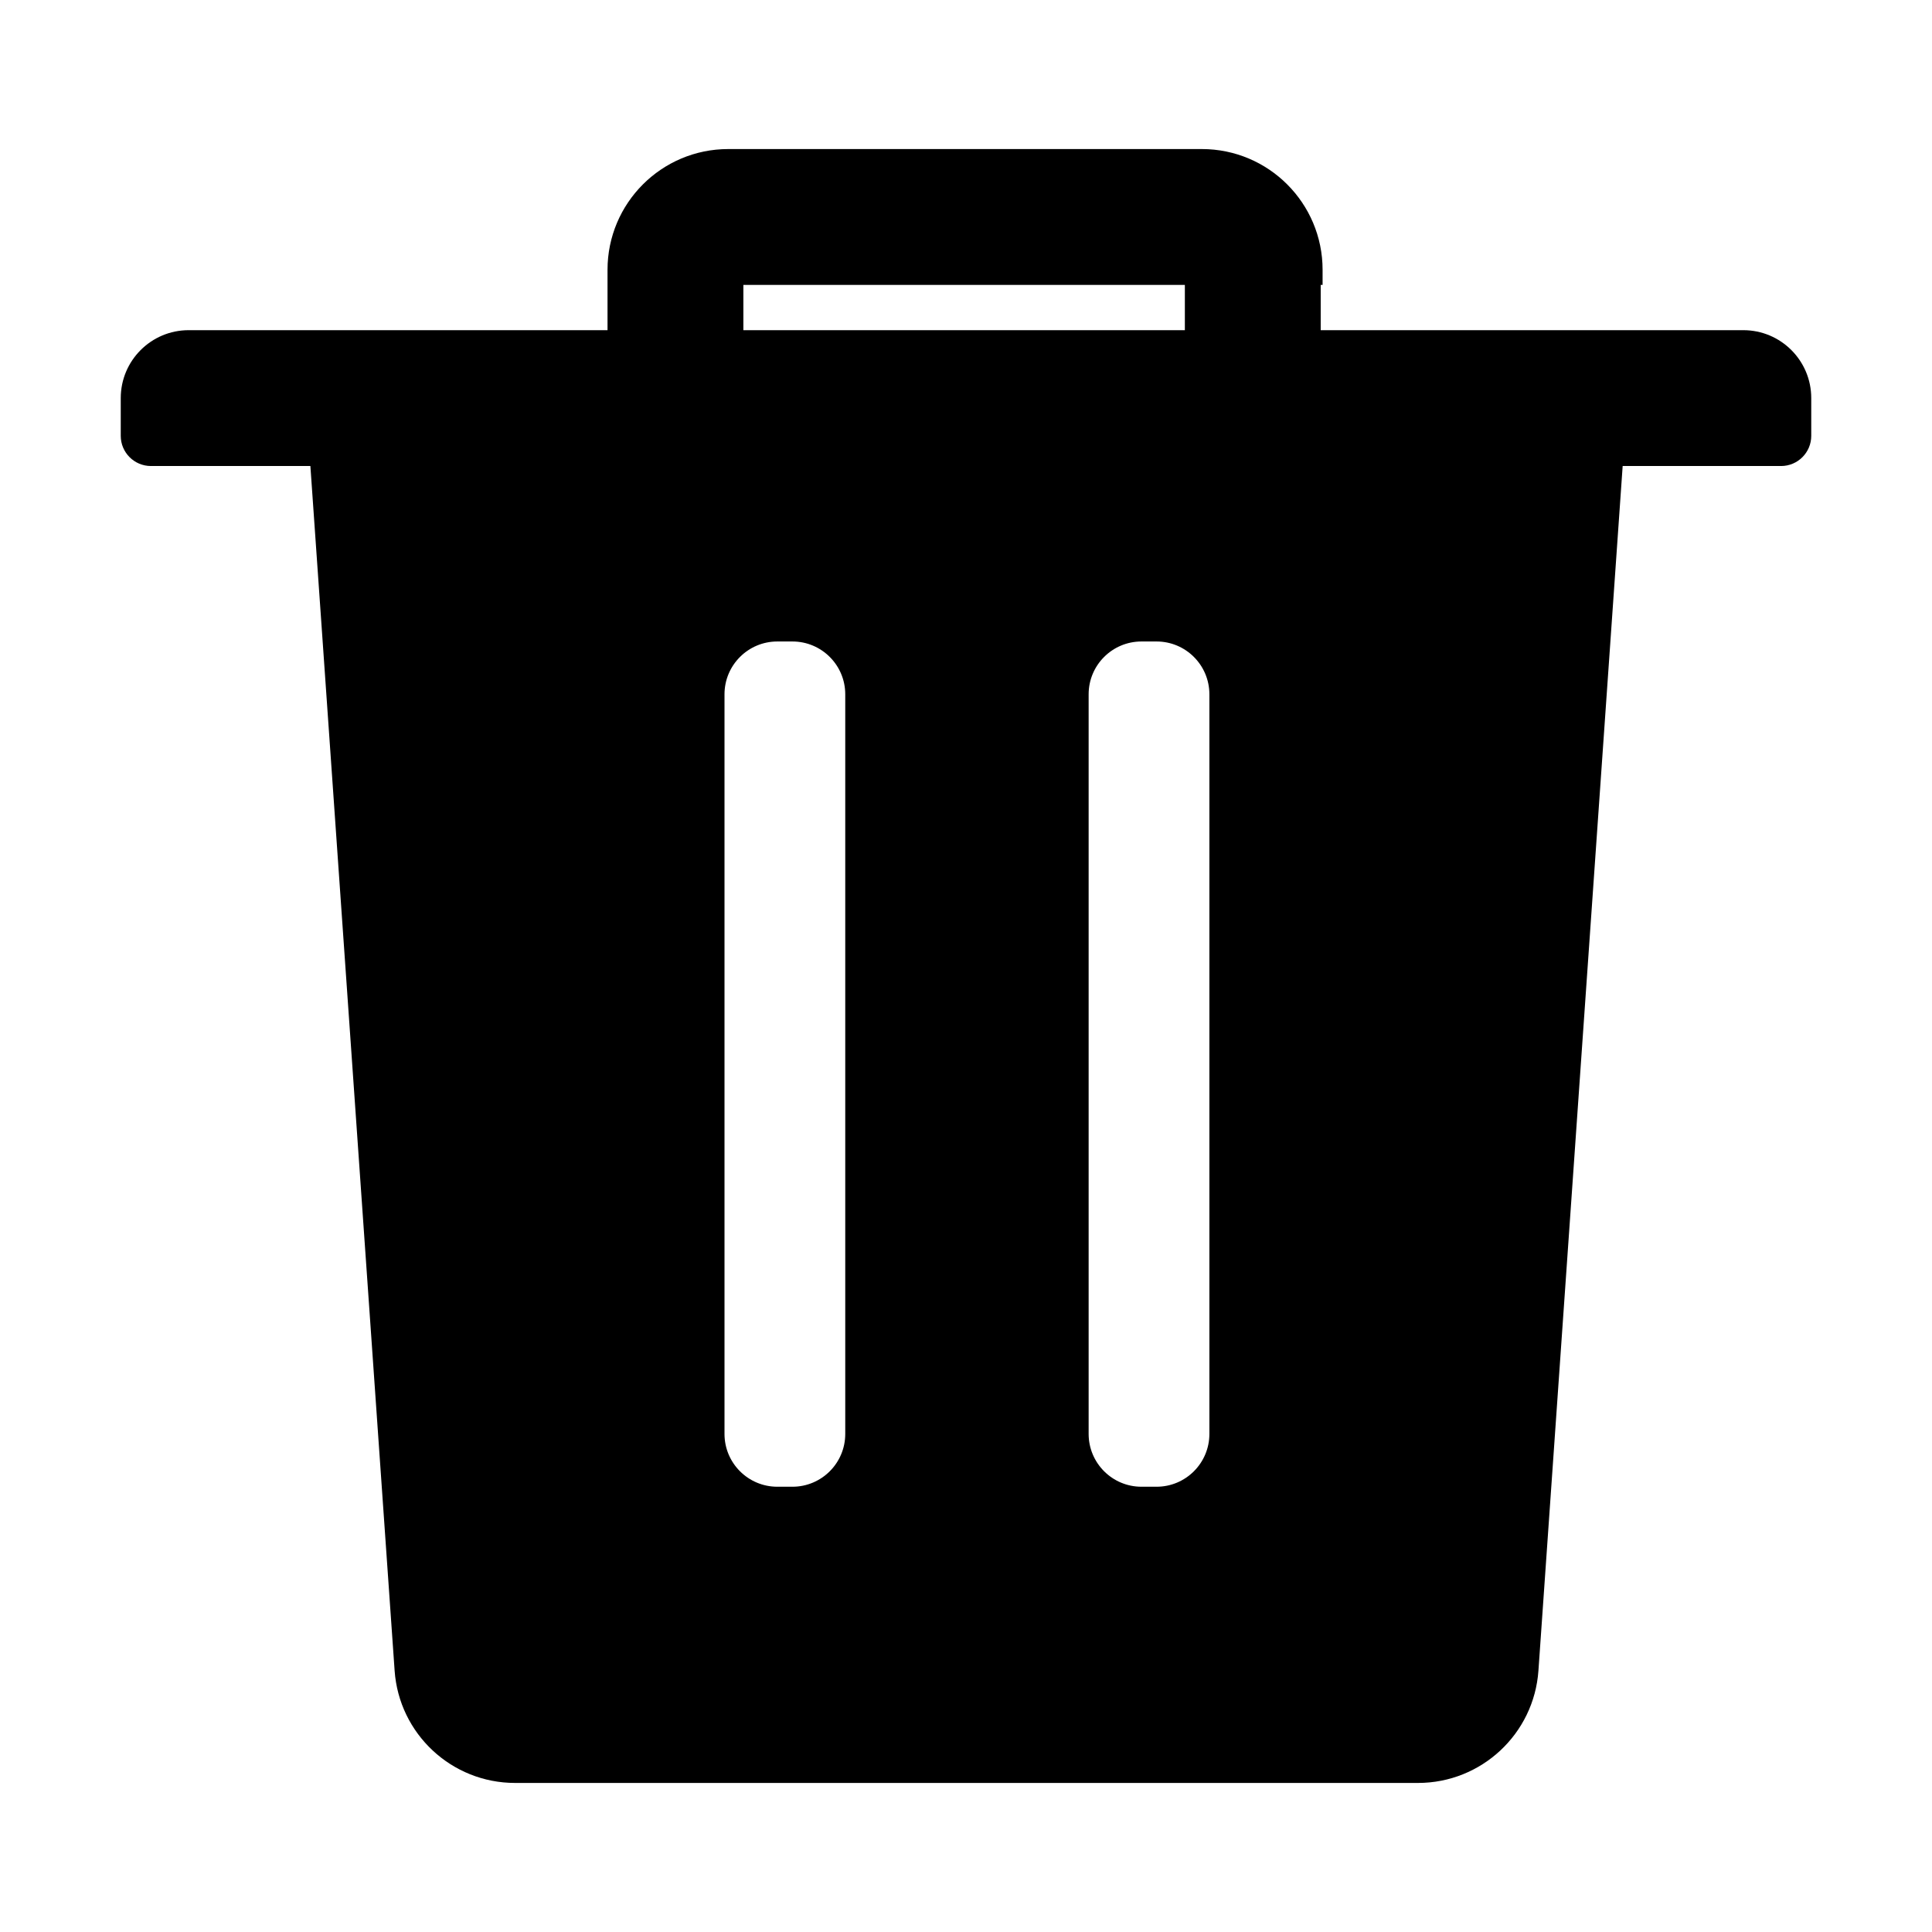 <?xml version="1.0" standalone="no"?><!DOCTYPE svg PUBLIC "-//W3C//DTD SVG 1.1//EN" "http://www.w3.org/Graphics/SVG/1.1/DTD/svg11.dtd"><svg class="icon" width="200px" height="200.00px" viewBox="0 0 1024 1024" version="1.1" xmlns="http://www.w3.org/2000/svg"><path d="M637 79c35.346 0 64 28.654 64 64v8h-1v24h224c19.882 0 36 16.118 36 36v20c0 8.837-7.163 16-16 16h-83.953l-44.645 638.464c-2.345 33.532-30.23 59.535-63.844 59.535H272.999c-33.613 0-61.499-26.003-63.844-59.535L164.51 247H80c-8.837 0-16-7.163-16-16v-20c0-19.882 16.118-36 36-36h222v-32c0-35.346 28.654-64 64-64h251z m-24 261h-8c-15.464 0-28 12.536-28 28v392c0 15.464 12.536 28 28 28h8c15.464 0 28-12.536 28-28V368c0-15.464-12.536-28-28-28z m-193 0h-8c-15.464 0-28 12.536-28 28v392c0 15.464 12.536 28 28 28h8c15.464 0 28-12.536 28-28V368c0-15.464-12.536-28-28-28z m208-165v-24H394v24h234z" /></svg>